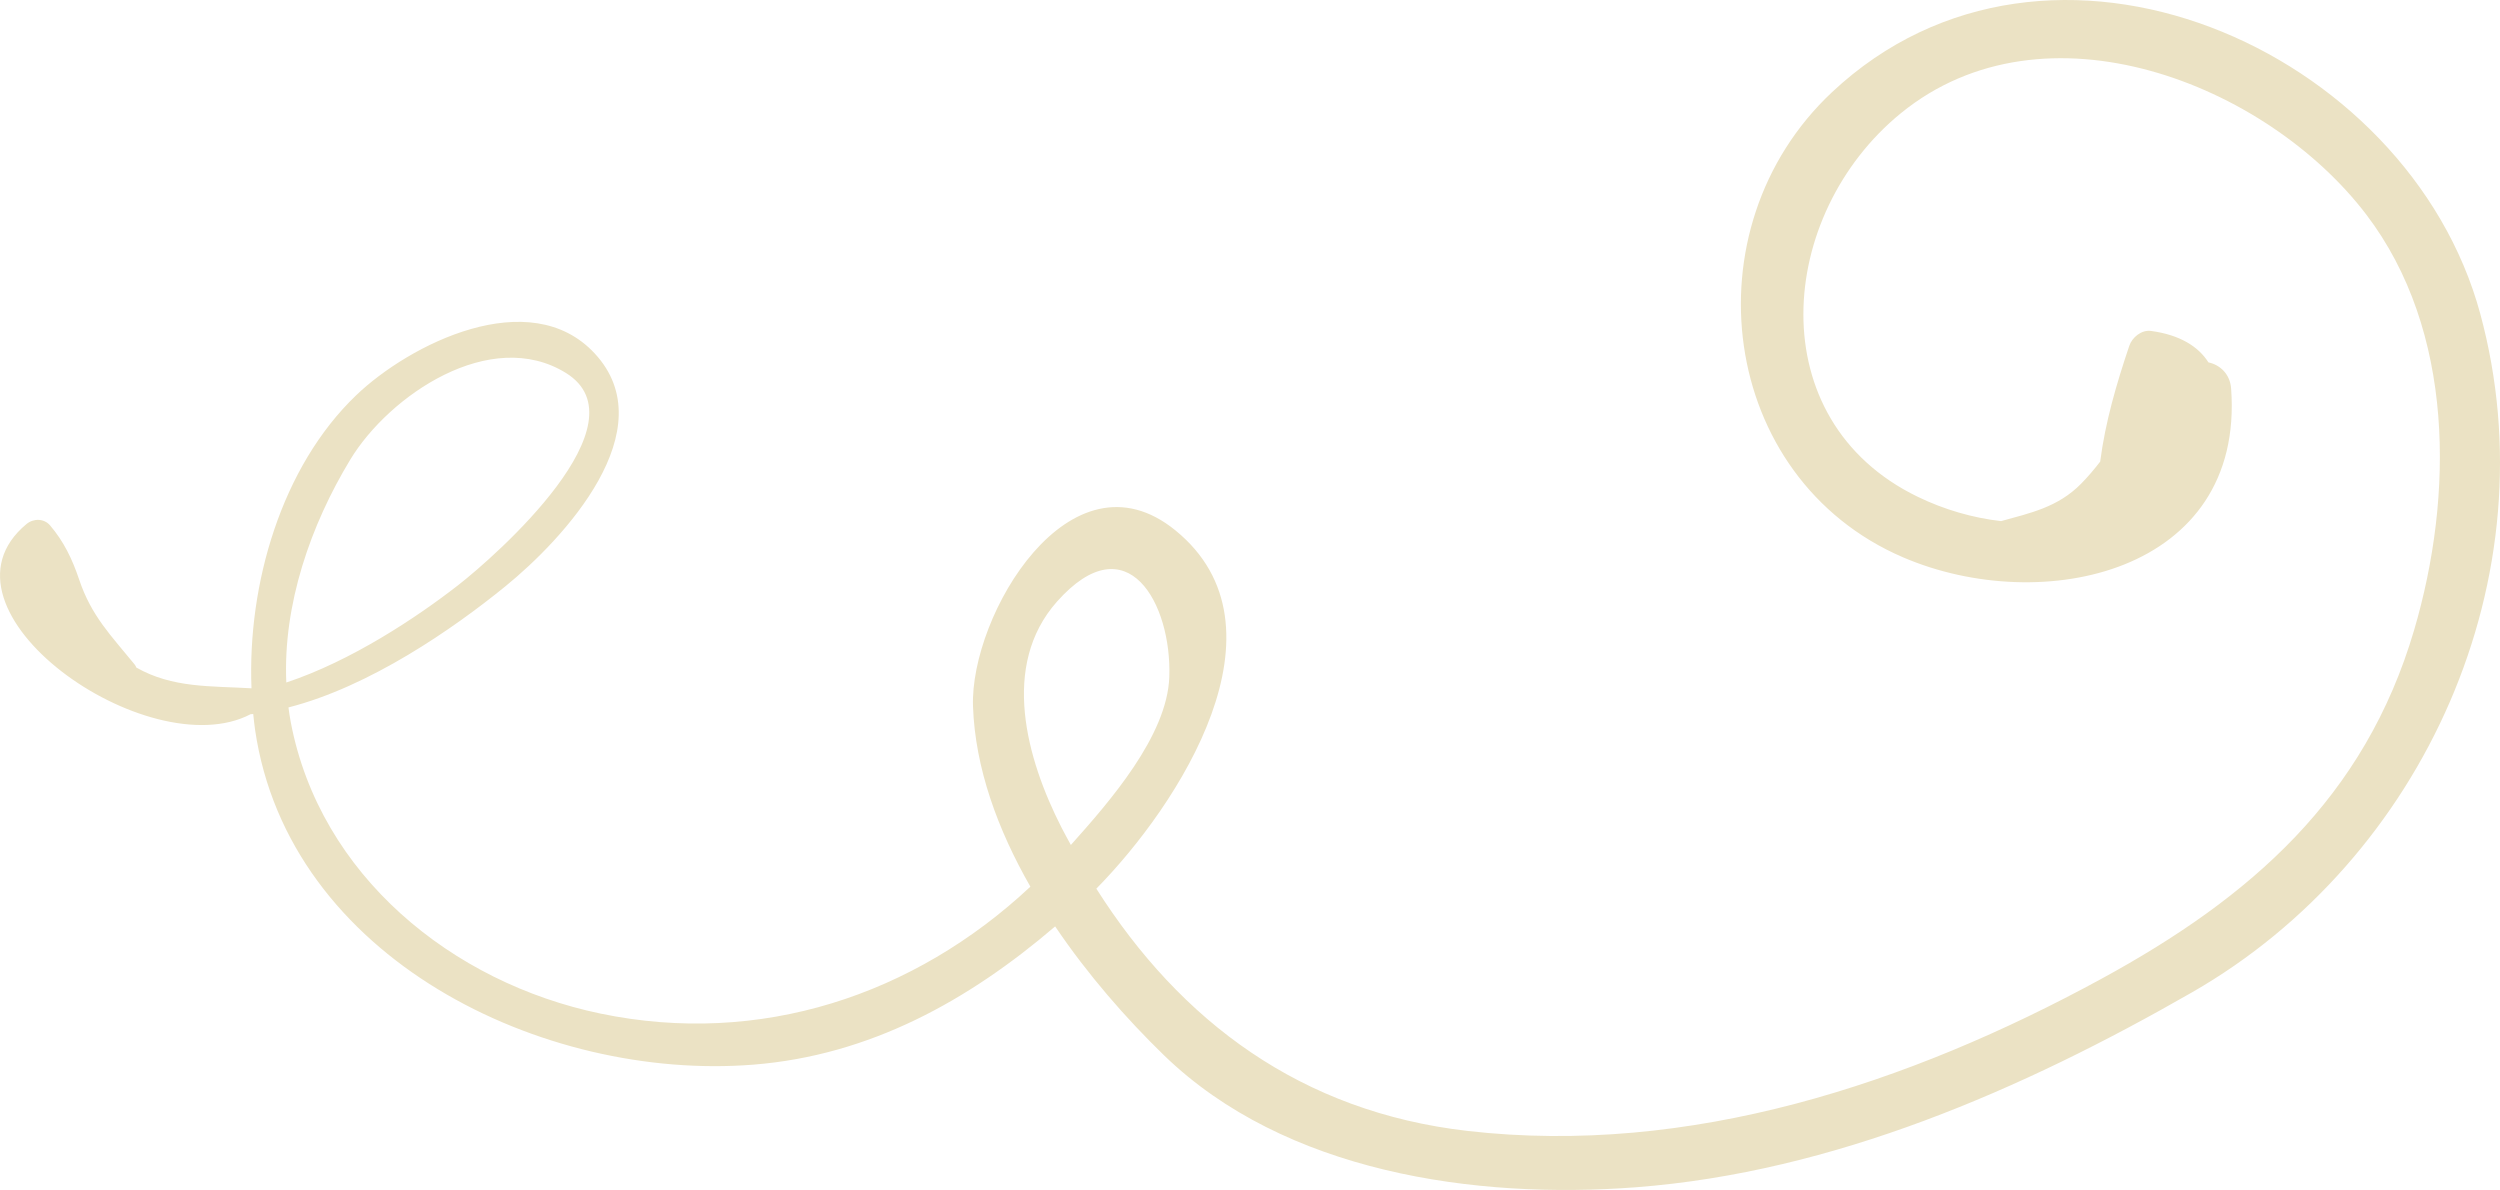 <?xml version="1.0" encoding="utf-8"?>
<!-- Generator: Adobe Illustrator 17.0.0, SVG Export Plug-In . SVG Version: 6.00 Build 0)  -->
<!DOCTYPE svg PUBLIC "-//W3C//DTD SVG 1.1//EN" "http://www.w3.org/Graphics/SVG/1.1/DTD/svg11.dtd">
<svg version="1.1" id="Layer_1" xmlns="http://www.w3.org/2000/svg" xmlns:xlink="http://www.w3.org/1999/xlink" x="0px" y="0px"
	 width="77.636px" height="36.954px" viewBox="0 0 77.636 36.954" enable-background="new 0 0 77.636 36.954" xml:space="preserve">
<path fill="#EBE2C4" d="M77.024,9.748C74.79,1.496,63.624-3.448,56.895,2.86c-4.516,4.232-3.525,11.988,2.205,14.448
	c4.32,1.854,10.61,0.481,10.186-5.243c-0.034-0.459-0.355-0.739-0.704-0.811c-0.311-0.492-0.888-0.856-1.784-0.977
	c-0.296-0.04-0.585,0.198-0.675,0.464c-0.401,1.192-0.744,2.364-0.903,3.594c-0.184,0.239-0.379,0.47-0.593,0.687
	c-0.722,0.734-1.589,0.912-2.485,1.161c-0.878-0.1-1.767-0.357-2.589-0.756c-4.91-2.379-4.382-8.764-0.523-11.911
	c4.467-3.642,11.349-0.926,14.452,3.145c2.755,3.615,2.713,8.741,1.488,12.903c-1.536,5.219-5.08,8.308-9.711,10.832
	c-5.987,3.263-12.801,5.512-19.68,4.725c-5.174-0.592-8.917-3.4-11.533-7.524c2.563-2.604,6.147-8.126,2.453-11.129
	c-3.259-2.649-6.382,2.642-6.283,5.469c0.067,1.918,0.769,3.828,1.782,5.598c-3.605,3.376-8.398,4.971-13.351,3.941
	c-4.618-0.961-8.715-4.299-9.618-9.051C9,22.272,8.978,22.121,8.958,21.969c2.528-0.647,5.112-2.441,6.729-3.755
	c1.823-1.481,4.971-4.877,2.782-7.237c-2.014-2.171-5.752-0.291-7.411,1.3c-2.317,2.221-3.377,5.865-3.248,9.098
	C6.551,21.3,5.359,21.372,4.233,20.73c-0.013-0.032-0.027-0.064-0.052-0.095c-0.735-0.903-1.343-1.502-1.725-2.643
	c-0.21-0.625-0.473-1.174-0.901-1.676c-0.187-0.22-0.516-0.221-0.73-0.044c-3.212,2.66,3.78,7.57,6.956,5.908
	c0.028-0.003,0.055-0.004,0.083-0.007c0.017,0.164,0.034,0.327,0.057,0.488c1.039,7.107,8.945,10.921,15.476,10.401
	c3.621-0.288,6.682-1.992,9.37-4.293c1.012,1.5,2.21,2.867,3.379,4.001c3.753,3.64,9.661,4.481,14.655,4.1
	c6.129-0.467,12.004-3.031,17.274-6.055C75.288,26.677,79.232,17.902,77.024,9.748z M10.879,14.271
	c1.21-1.996,4.355-4.131,6.69-2.692c2.506,1.543-2.142,5.66-3.346,6.597c-1.282,0.998-3.315,2.351-5.332,3.019
	C8.785,18.772,9.647,16.303,10.879,14.271z M33.255,26.24c-0.098-0.181-0.198-0.359-0.292-0.544
	c-1.081-2.119-1.903-5.028-0.138-7.014c2.19-2.463,3.567,0.073,3.487,2.341C36.248,22.851,34.46,24.892,33.255,26.24z"/>
</svg>
